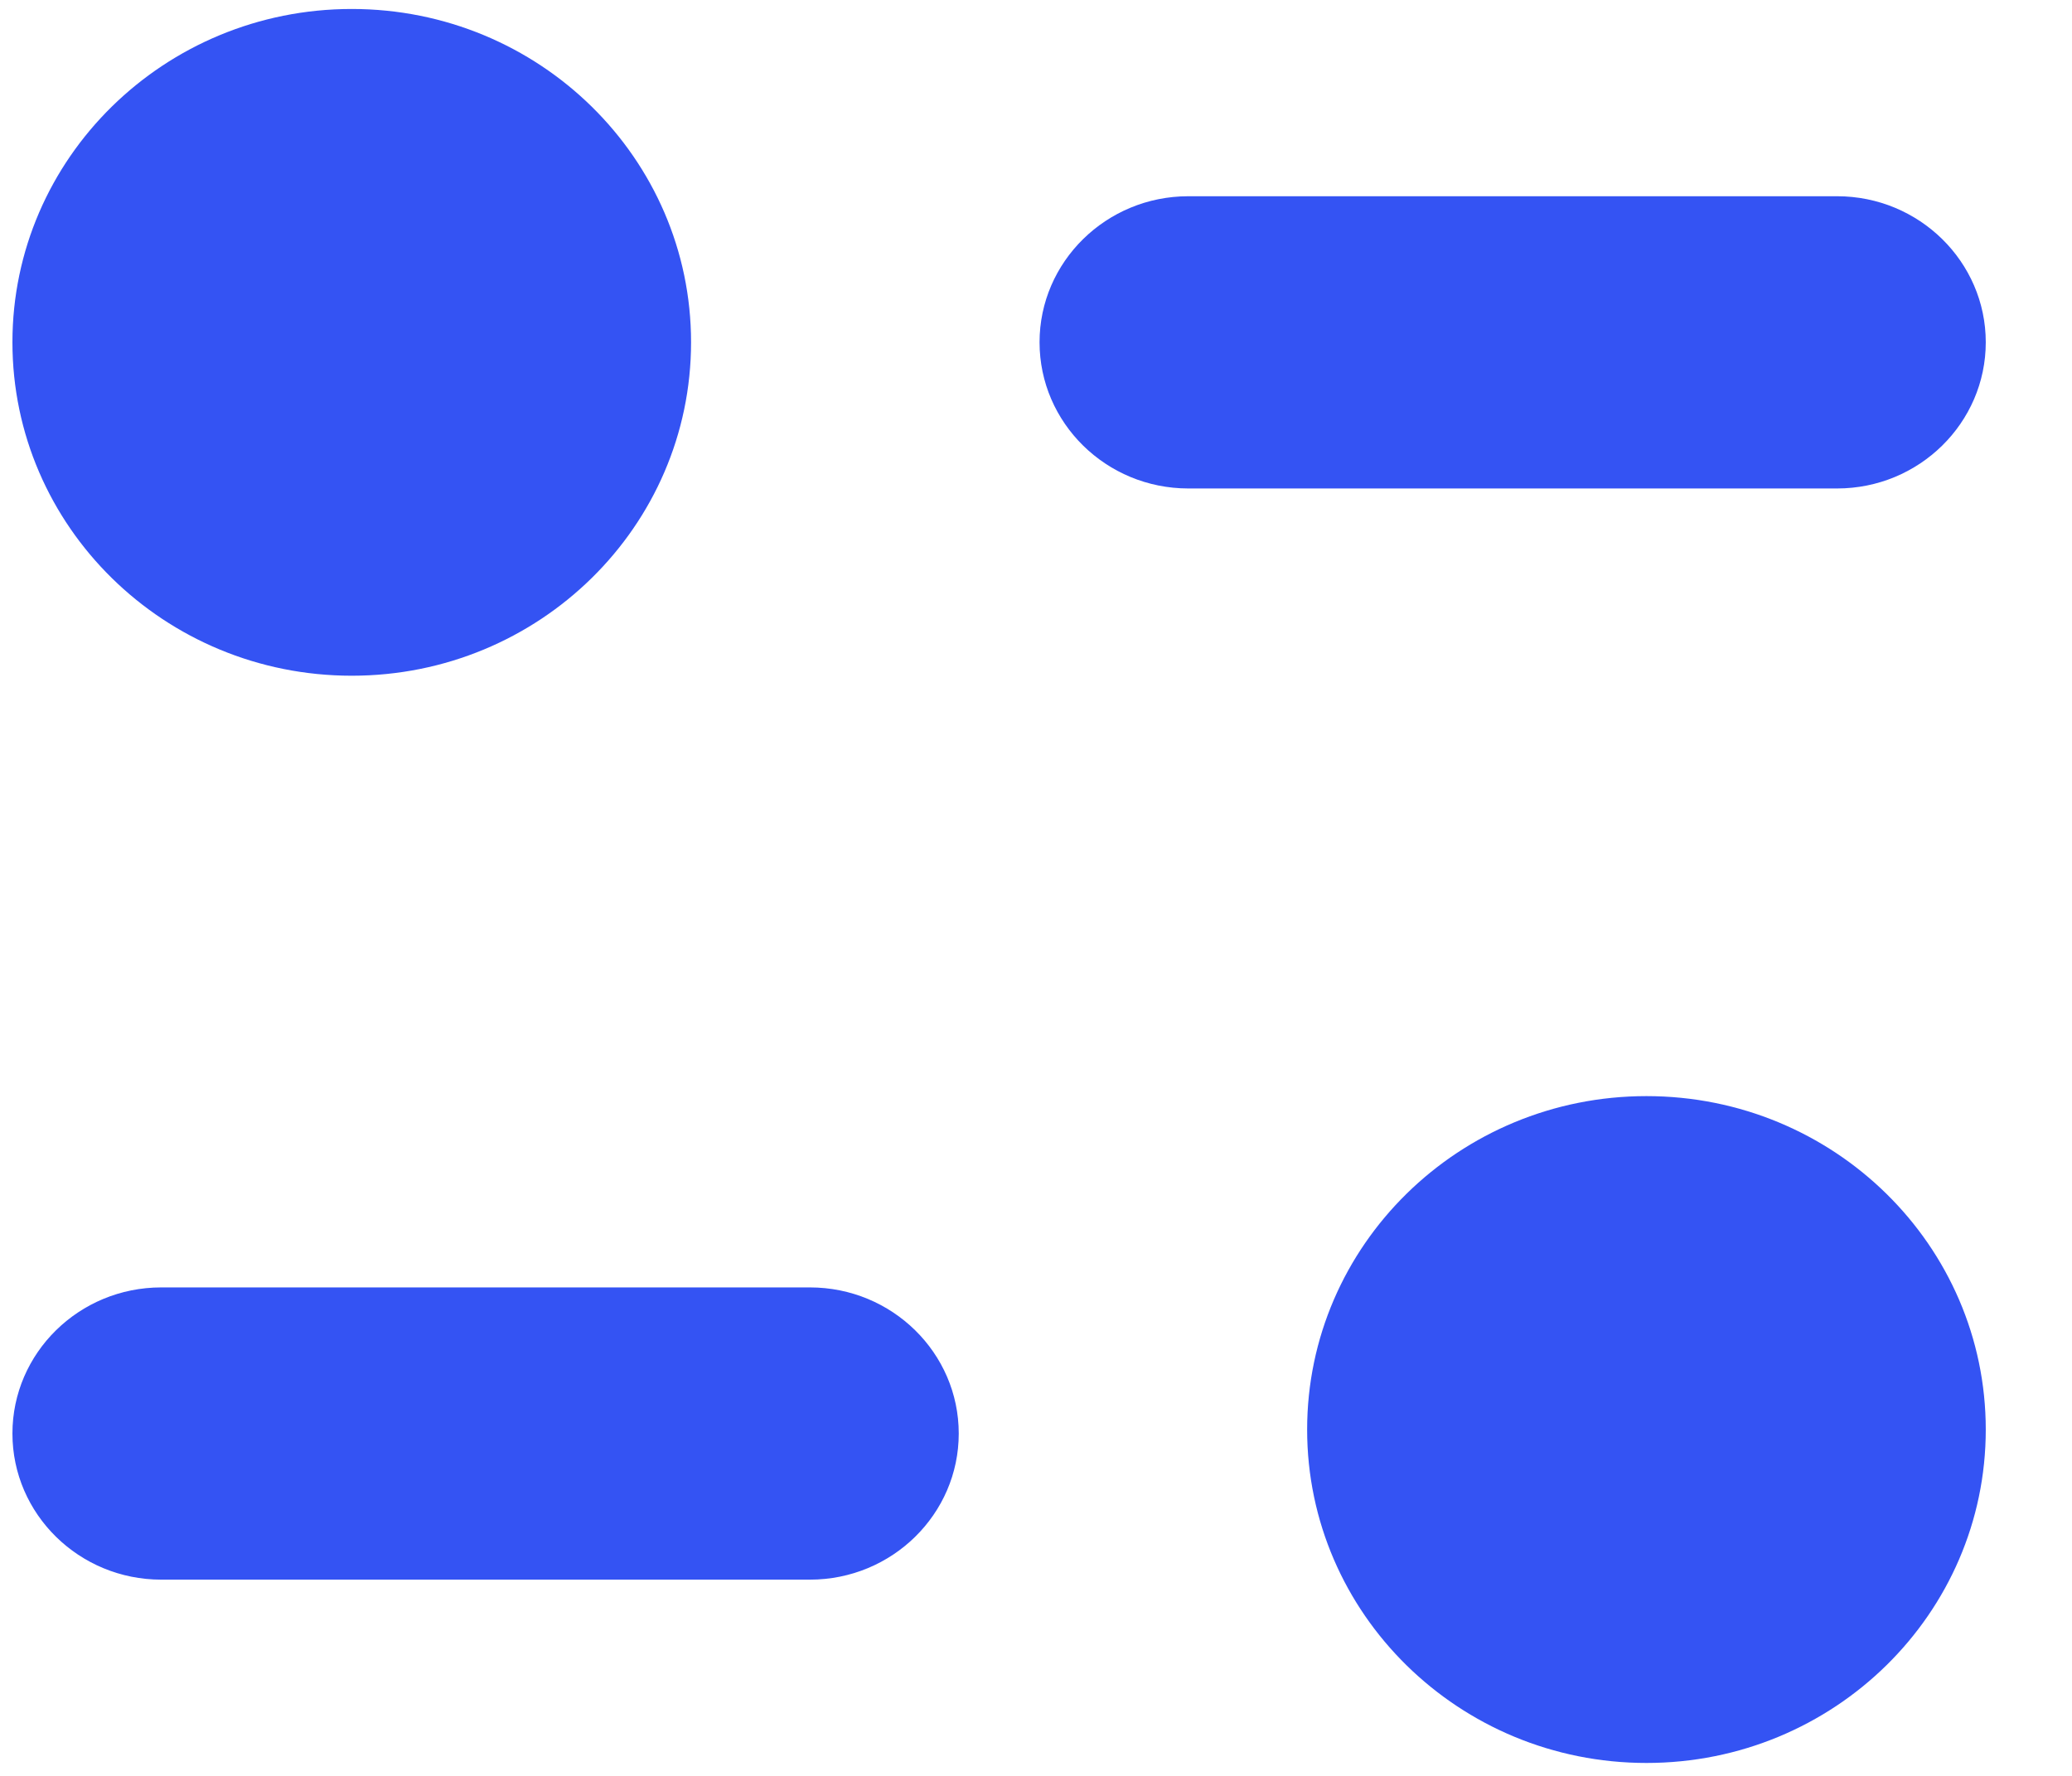 <svg width="21" height="18" viewBox="0 0 21 18" fill="none" xmlns="http://www.w3.org/2000/svg">
<path d="M16.687 11.11C18.587 11.11 20.126 12.623 20.126 14.49C20.126 16.356 18.587 17.869 16.687 17.869C14.788 17.869 13.248 16.356 13.248 14.49C13.248 12.623 14.788 11.11 16.687 11.11ZM8.209 13.049C9.041 13.049 9.717 13.713 9.717 14.53C9.717 15.347 9.041 16.011 8.209 16.011H1.634C0.802 16.011 0.126 15.347 0.126 14.53C0.126 13.713 0.802 13.049 1.634 13.049H8.209ZM3.565 0.091C5.465 0.091 7.004 1.604 7.004 3.469C7.004 5.336 5.465 6.849 3.565 6.849C1.666 6.849 0.126 5.336 0.126 3.469C0.126 1.604 1.666 0.091 3.565 0.091ZM18.619 1.989C19.45 1.989 20.126 2.653 20.126 3.469C20.126 4.287 19.45 4.951 18.619 4.951H12.044C11.212 4.951 10.536 4.287 10.536 3.469C10.536 2.653 11.212 1.989 12.044 1.989H18.619Z" fill="#3453F3"/>
</svg>
